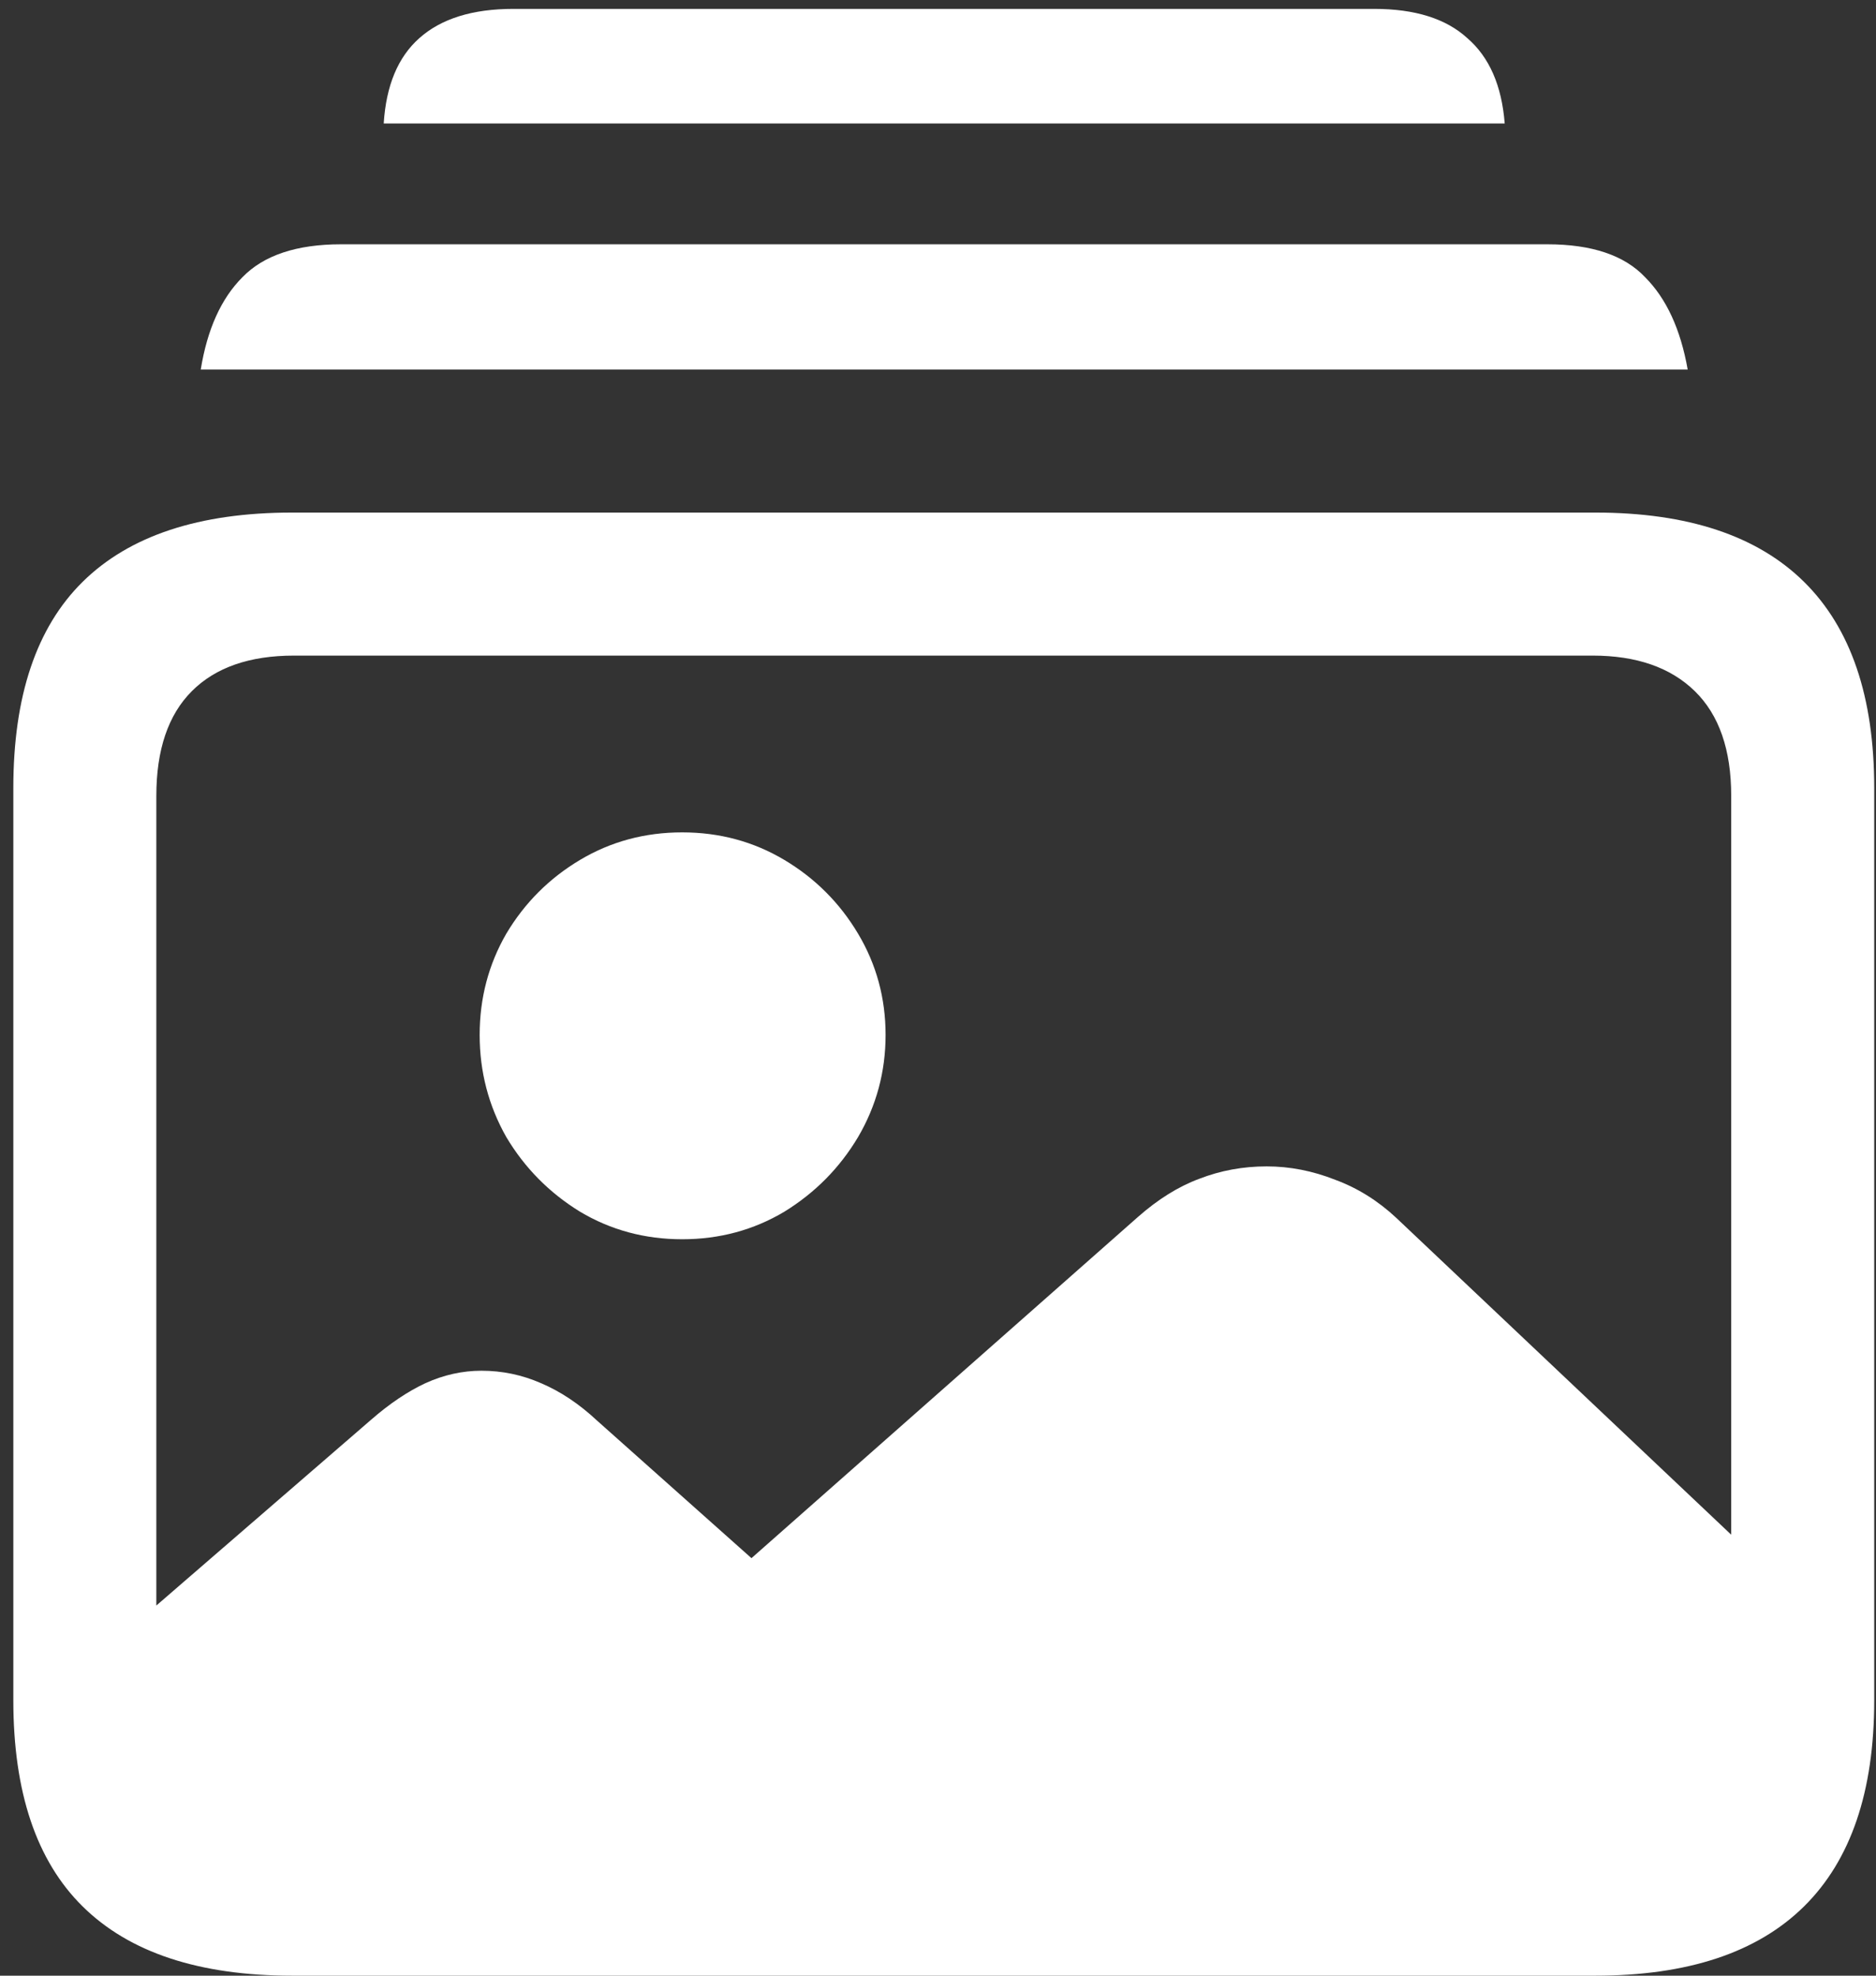 <svg width="132" height="139" viewBox="0 0 132 139" fill="none" xmlns="http://www.w3.org/2000/svg">
<rect x="0" y="0" width="132" height="139" fill="#333333" stroke="none"/>
<path d="M21.438 137.25H111.5C117.375 137.25 121.833 135.75 124.875 132.75C127.917 129.792 129.438 125.375 129.438 119.5V115.188L98.25 85.688C96.958 84.479 95.521 83.583 93.938 83C92.354 82.375 90.75 82.062 89.125 82.062C87.458 82.062 85.875 82.354 84.375 82.938C82.917 83.479 81.479 84.375 80.062 85.625L52.875 109.625L42 99.938C40.75 98.771 39.438 97.896 38.062 97.312C36.729 96.729 35.333 96.438 33.875 96.438C32.542 96.438 31.229 96.729 29.938 97.312C28.688 97.896 27.417 98.75 26.125 99.875L3.438 119.5C3.438 125.375 4.958 129.792 8 132.75C11.083 135.75 15.562 137.25 21.438 137.25ZM48 87.188C50.625 87.188 53.021 86.542 55.188 85.25C57.354 83.917 59.083 82.167 60.375 80C61.667 77.792 62.312 75.396 62.312 72.812C62.312 70.229 61.667 67.854 60.375 65.688C59.083 63.521 57.354 61.792 55.188 60.5C53.021 59.208 50.625 58.562 48 58.562C45.375 58.562 42.979 59.208 40.812 60.5C38.646 61.792 36.917 63.521 35.625 65.688C34.375 67.854 33.75 70.229 33.75 72.812C33.75 75.396 34.375 77.792 35.625 80C36.917 82.167 38.646 83.917 40.812 85.25C42.979 86.542 45.375 87.188 48 87.188ZM20.562 139H112.25C118.75 139 123.646 137.375 126.938 134.125C130.229 130.875 131.875 126.042 131.875 119.625V55.438C131.875 49.021 130.229 44.188 126.938 40.938C123.646 37.688 118.75 36.062 112.25 36.062H20.562C14.021 36.062 9.104 37.688 5.812 40.938C2.562 44.146 0.938 48.979 0.938 55.438V119.625C0.938 126.083 2.562 130.917 5.812 134.125C9.104 137.375 14.021 139 20.562 139ZM20.688 128.938C17.562 128.938 15.167 128.104 13.5 126.438C11.833 124.771 11 122.312 11 119.062V56C11 52.75 11.833 50.292 13.5 48.625C15.167 46.958 17.562 46.125 20.688 46.125H112.062C115.146 46.125 117.542 46.958 119.25 48.625C120.958 50.292 121.812 52.75 121.812 56V119.062C121.812 122.312 120.958 124.771 119.25 126.438C117.542 128.104 115.146 128.938 112.062 128.938H20.688ZM14.125 26H118.75C118.25 23.167 117.25 21 115.75 19.5C114.292 17.958 112 17.188 108.875 17.188H24C20.875 17.188 18.562 17.958 17.062 19.5C15.562 21 14.583 23.167 14.125 26ZM27 8.688H105.875C105.667 6.021 104.792 4.021 103.25 2.688C101.75 1.312 99.562 0.625 96.688 0.625H36.125C33.25 0.625 31.042 1.312 29.5 2.688C28 4.021 27.167 6.021 27 8.688Z" fill="white"/>
</svg>
